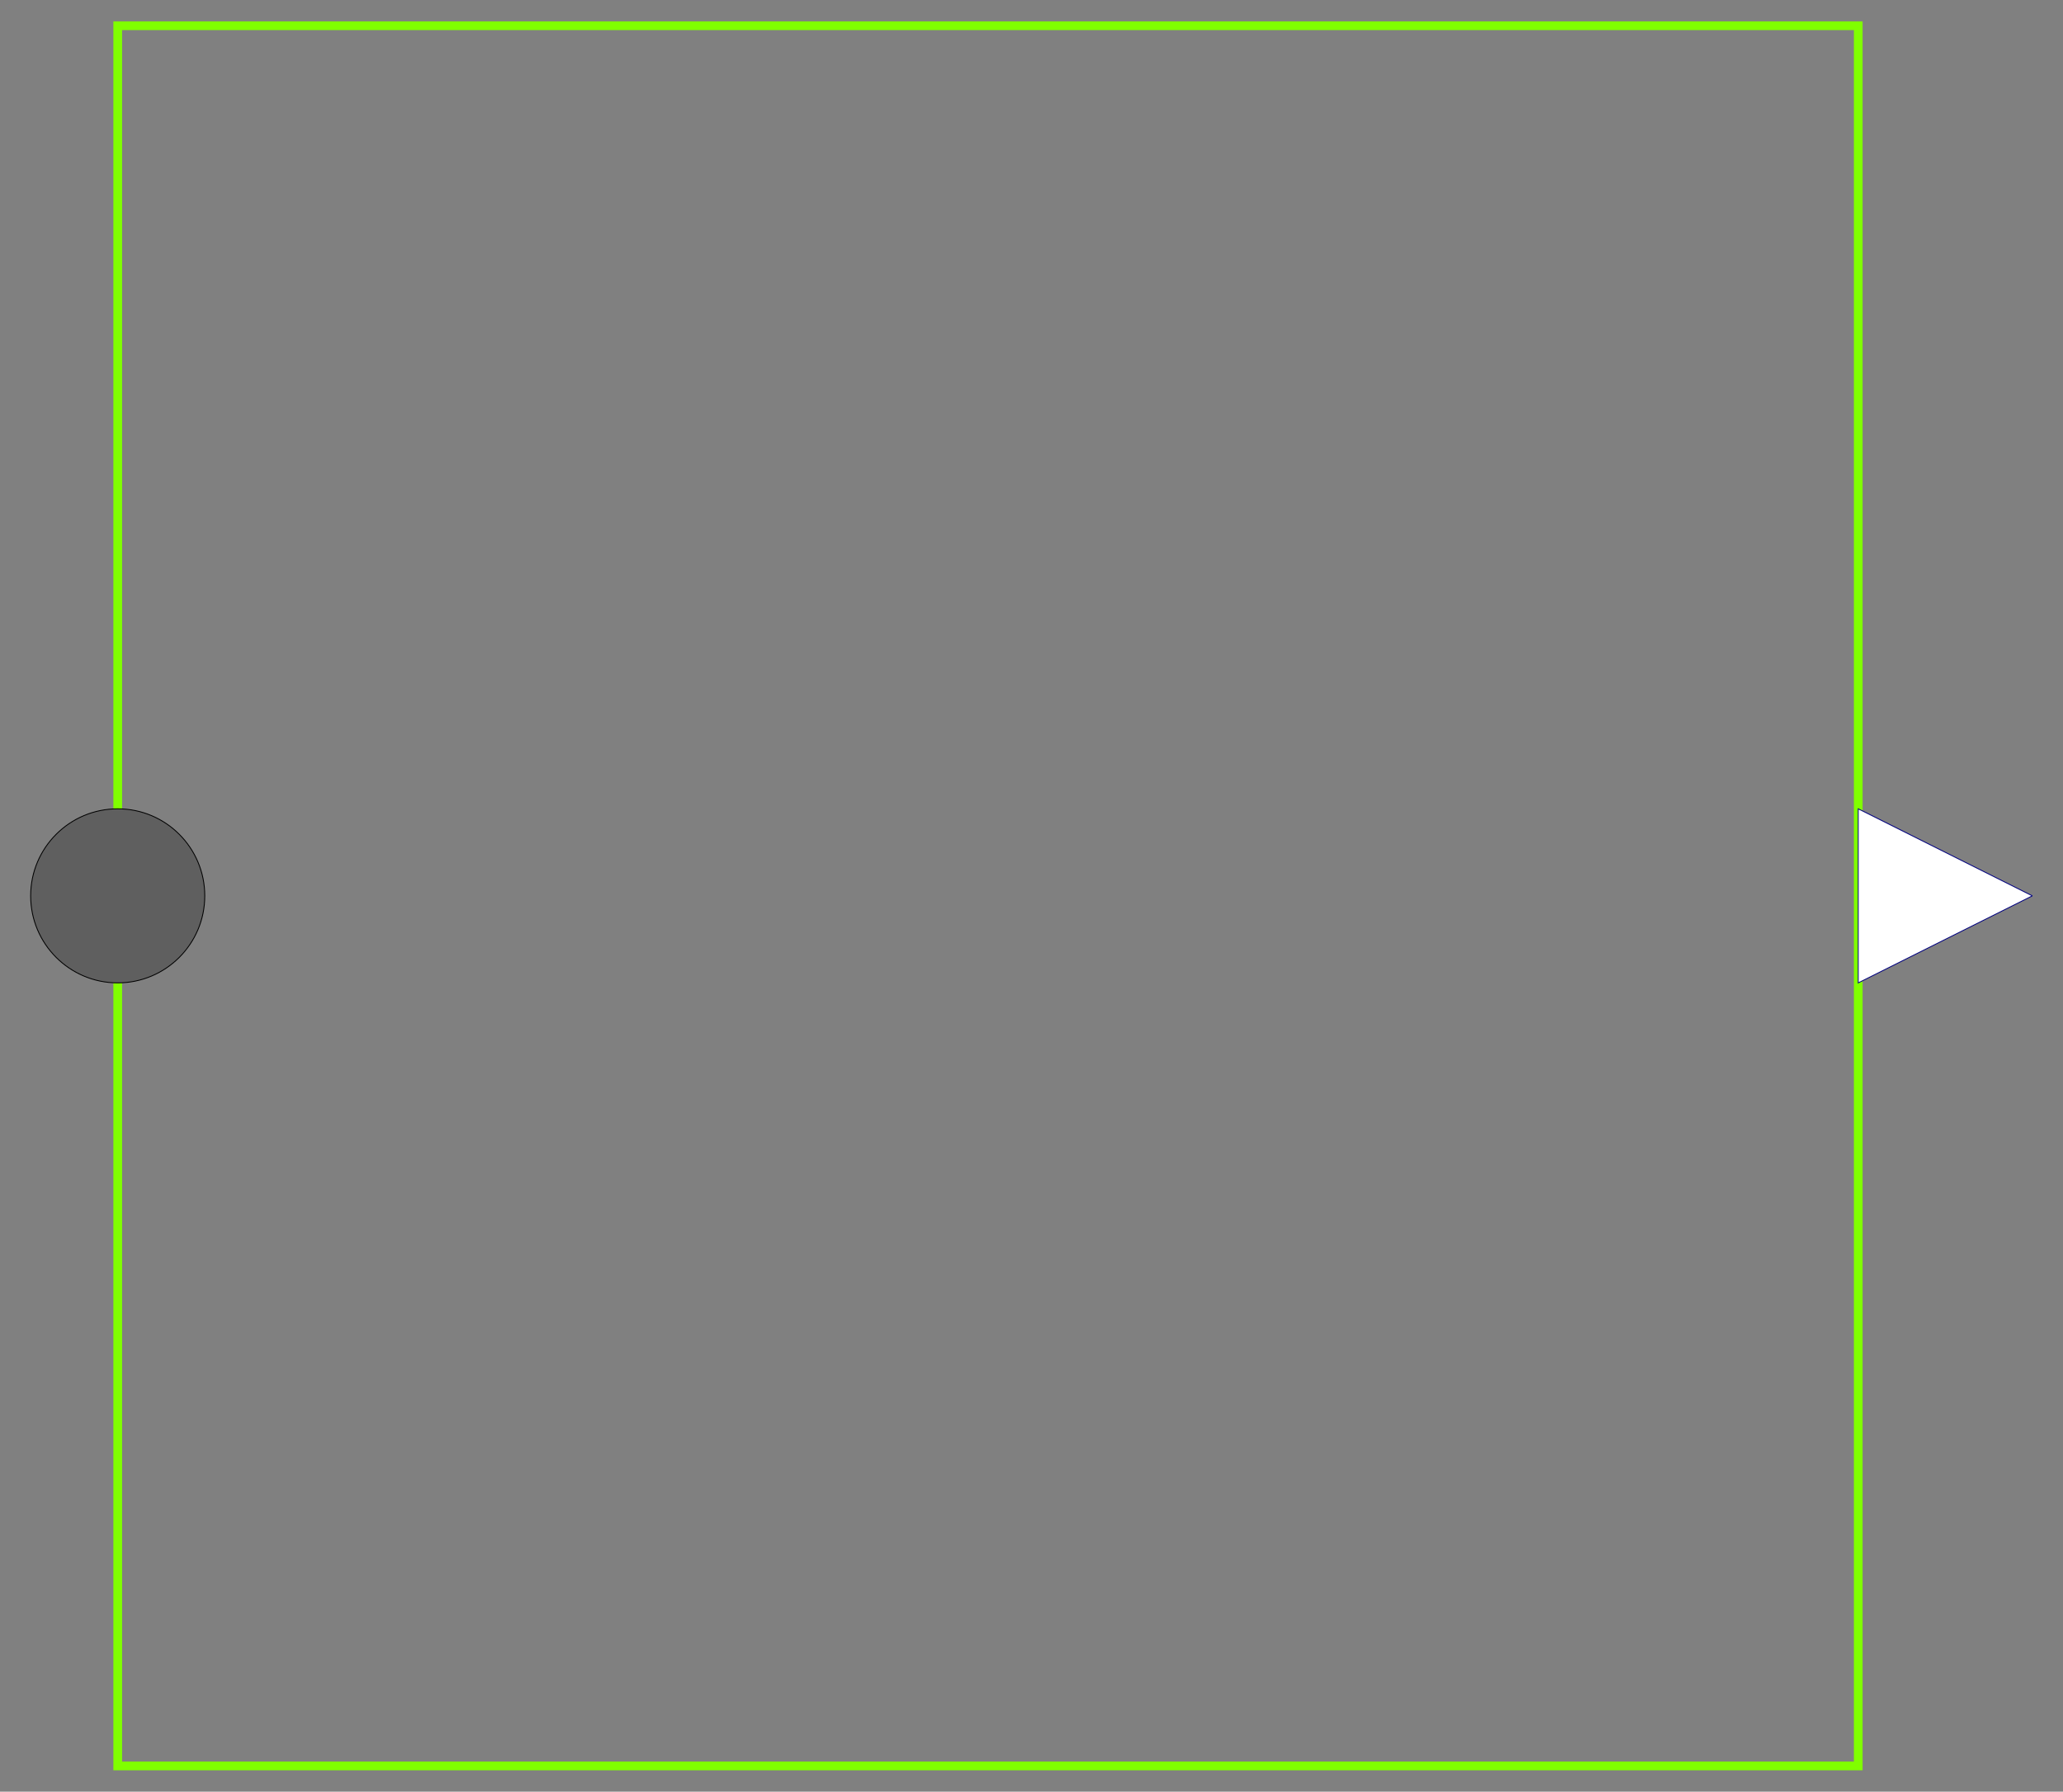 <?xml version="1.0" encoding="UTF-8"?>
<svg xmlns="http://www.w3.org/2000/svg" xmlns:xlink="http://www.w3.org/1999/xlink" width="964.581pt" height="837.881pt" viewBox="0 0 964.581 837.881" version="1.1">
<rect x="0" y="0" width="964.581" height="837.881" fill="#808080" stroke="none"/>
<g id="surface1">
<path style="fill:none;stroke-width:1;stroke-linecap:square;stroke-linejoin:miter;stroke:rgb(50.196%,100%,0%);stroke-opacity:1;stroke-miterlimit:2;" d="M -100 -100 L 100 -100 L 100 100 L -100 100 L -100 -100 " transform="matrix(4.069,0,0,-4.069,461.945,418.94)"/>
<path style="fill-rule:evenodd;fill:rgb(37.255%,37.255%,37.255%);fill-opacity:1;stroke-width:1;stroke-linecap:square;stroke-linejoin:miter;stroke:rgb(0%,0%,0%);stroke-opacity:1;stroke-miterlimit:2;" d="M 100.002 0.002 C 100.002 55.23 55.228 100.004 -0 100.004 C -55.228 100.004 -100.002 55.23 -100.002 0.002 C -100.002 -55.226 -55.228 -100 -0 -100 C 55.228 -100 100.002 -55.226 100.002 0.002 " transform="matrix(0.407,0,0,0.407,55.039,418.94)"/>
<path style="fill-rule:evenodd;fill:rgb(100%,100%,100%);fill-opacity:1;stroke-width:1;stroke-linecap:square;stroke-linejoin:miter;stroke:rgb(0%,0%,49.804%);stroke-opacity:1;stroke-miterlimit:2;" d="M -99.999 100 L 99.996 -0.002 L -99.999 -100.004 L -99.999 100 " transform="matrix(0.407,0,0,-0.407,909.542,418.94)"/>
</g>
</svg>

